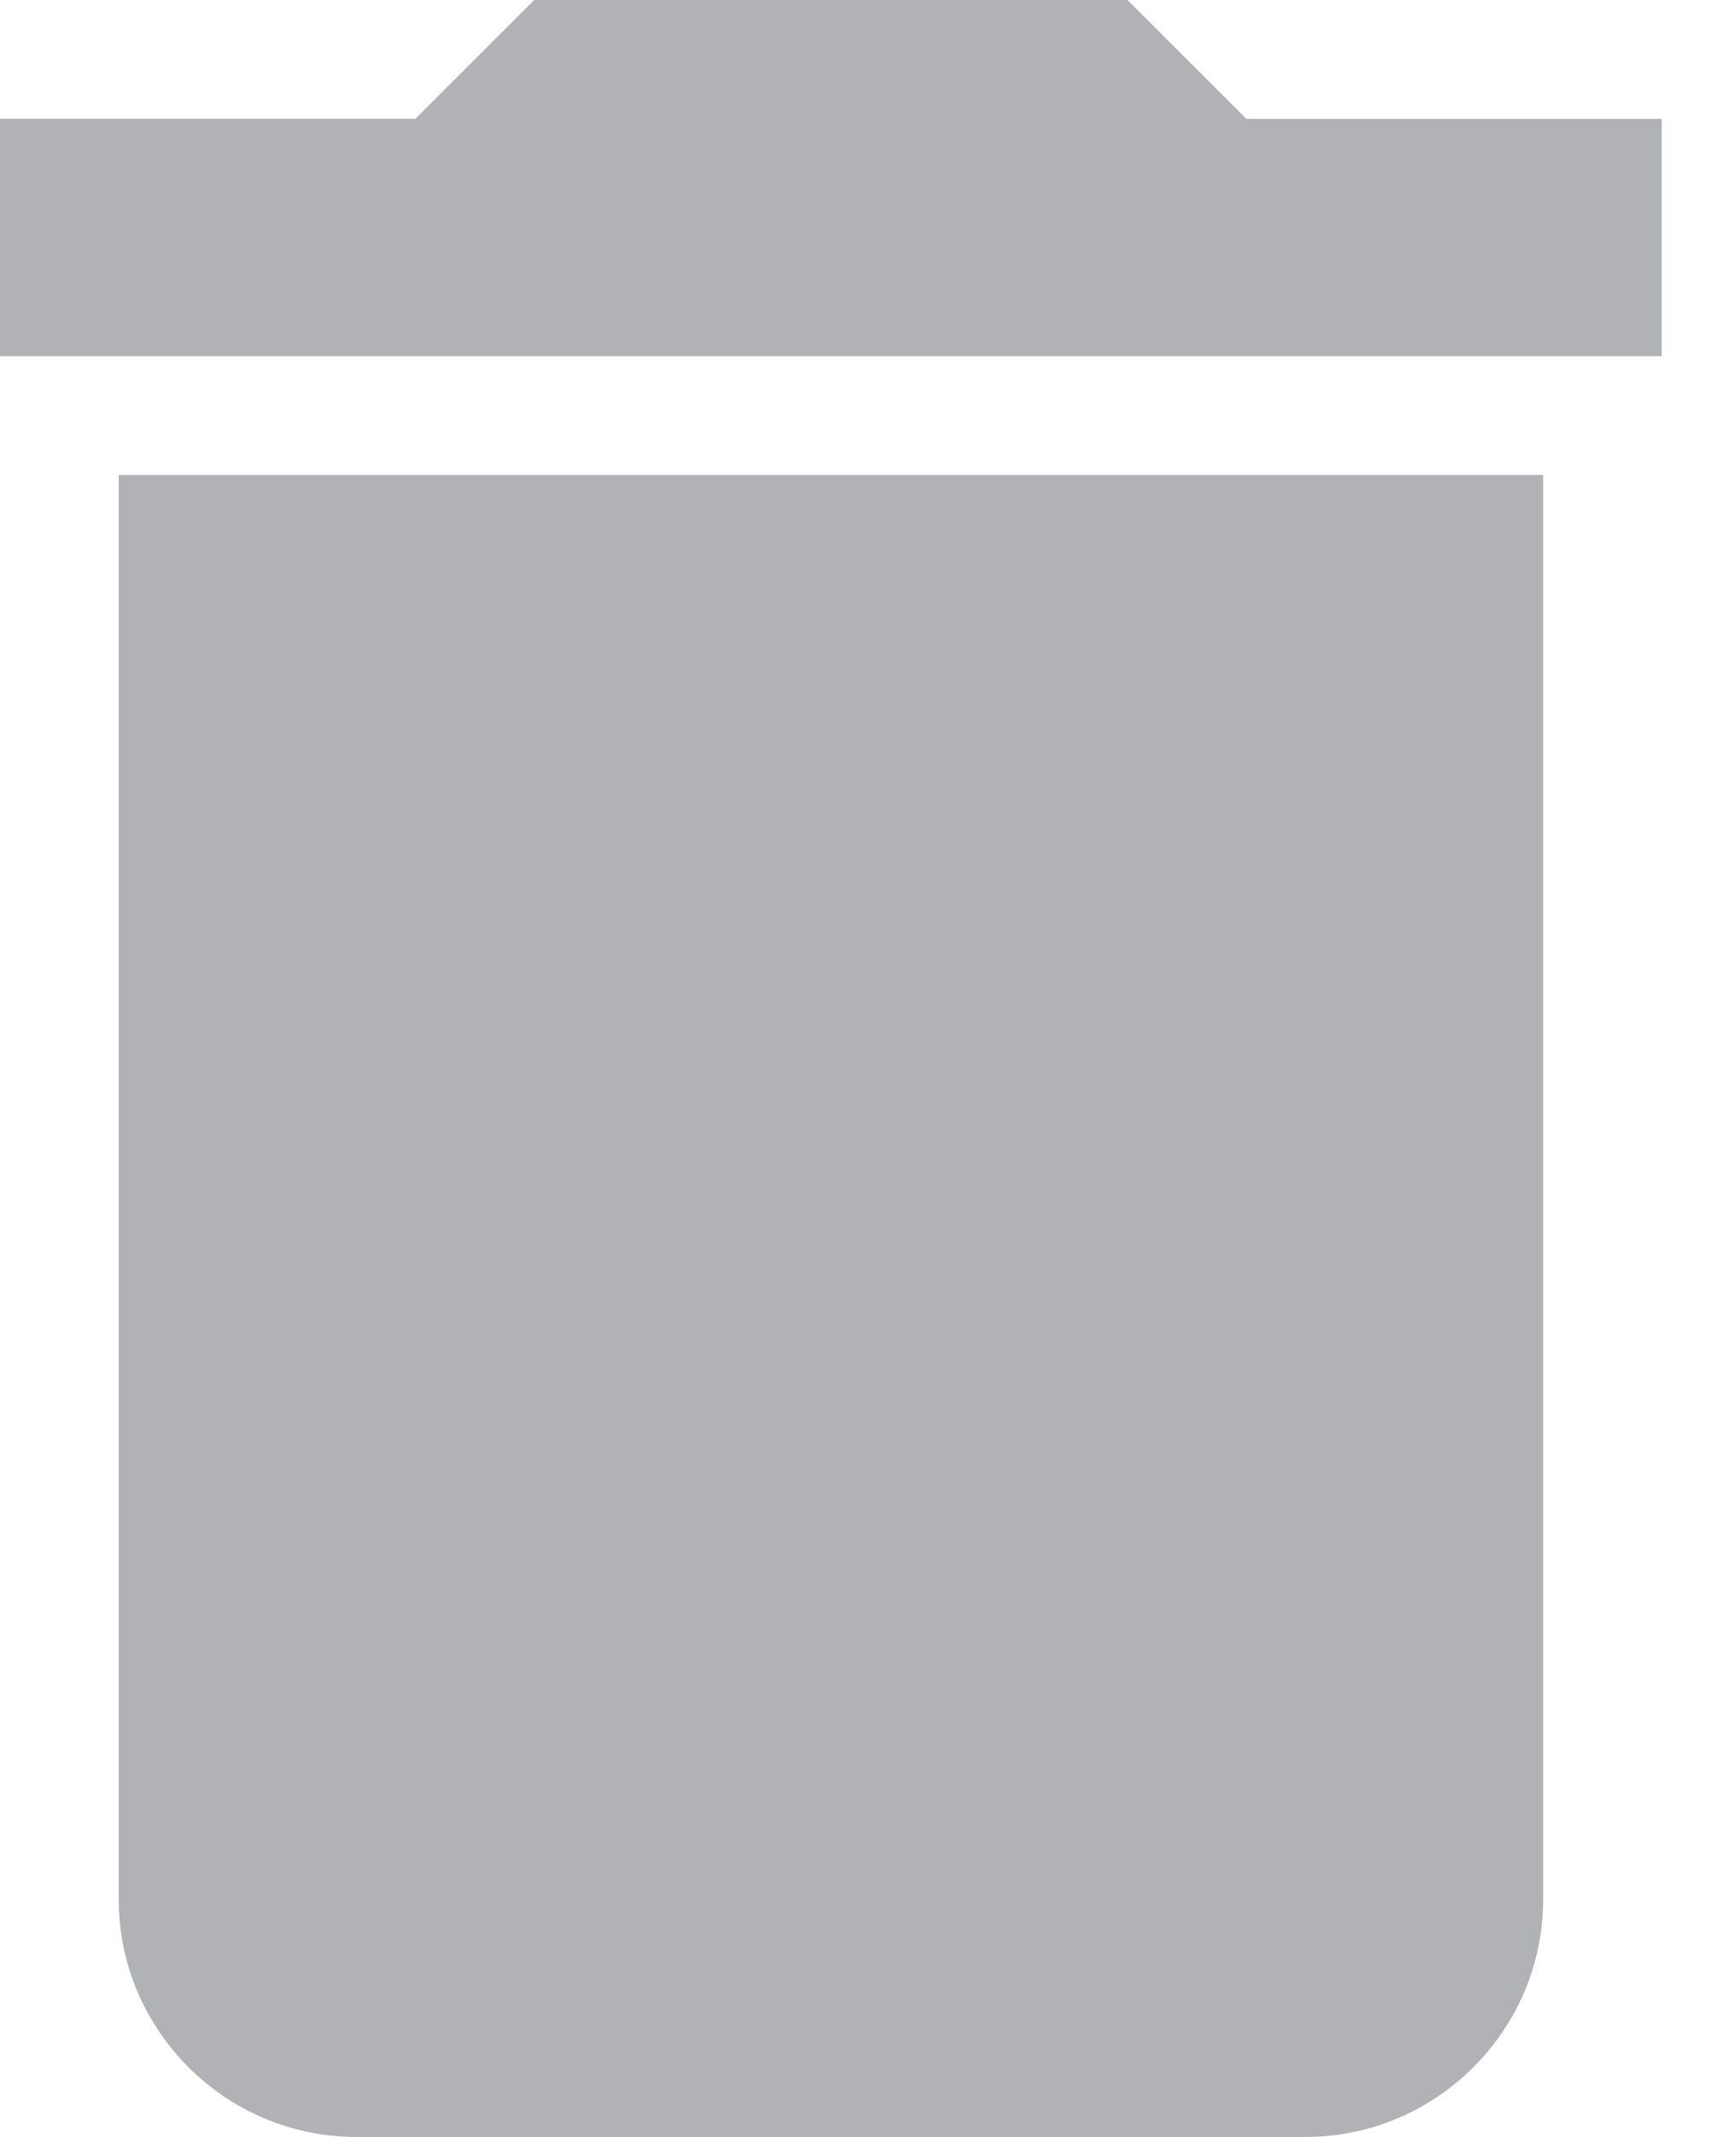 <svg width="13" height="16" viewBox="0 0 13 16" fill="none" xmlns="http://www.w3.org/2000/svg"><path d="M.889 14.222c0 .978.8 1.778 1.778 1.778h7.11c.979 0 1.779-.8 1.779-1.778V3.556H.889v10.666zM12.444.89h-3.11L8.443 0H4l-.889.889H0v1.778h12.444V.889z" fill="#B1B2B5"/></svg>
